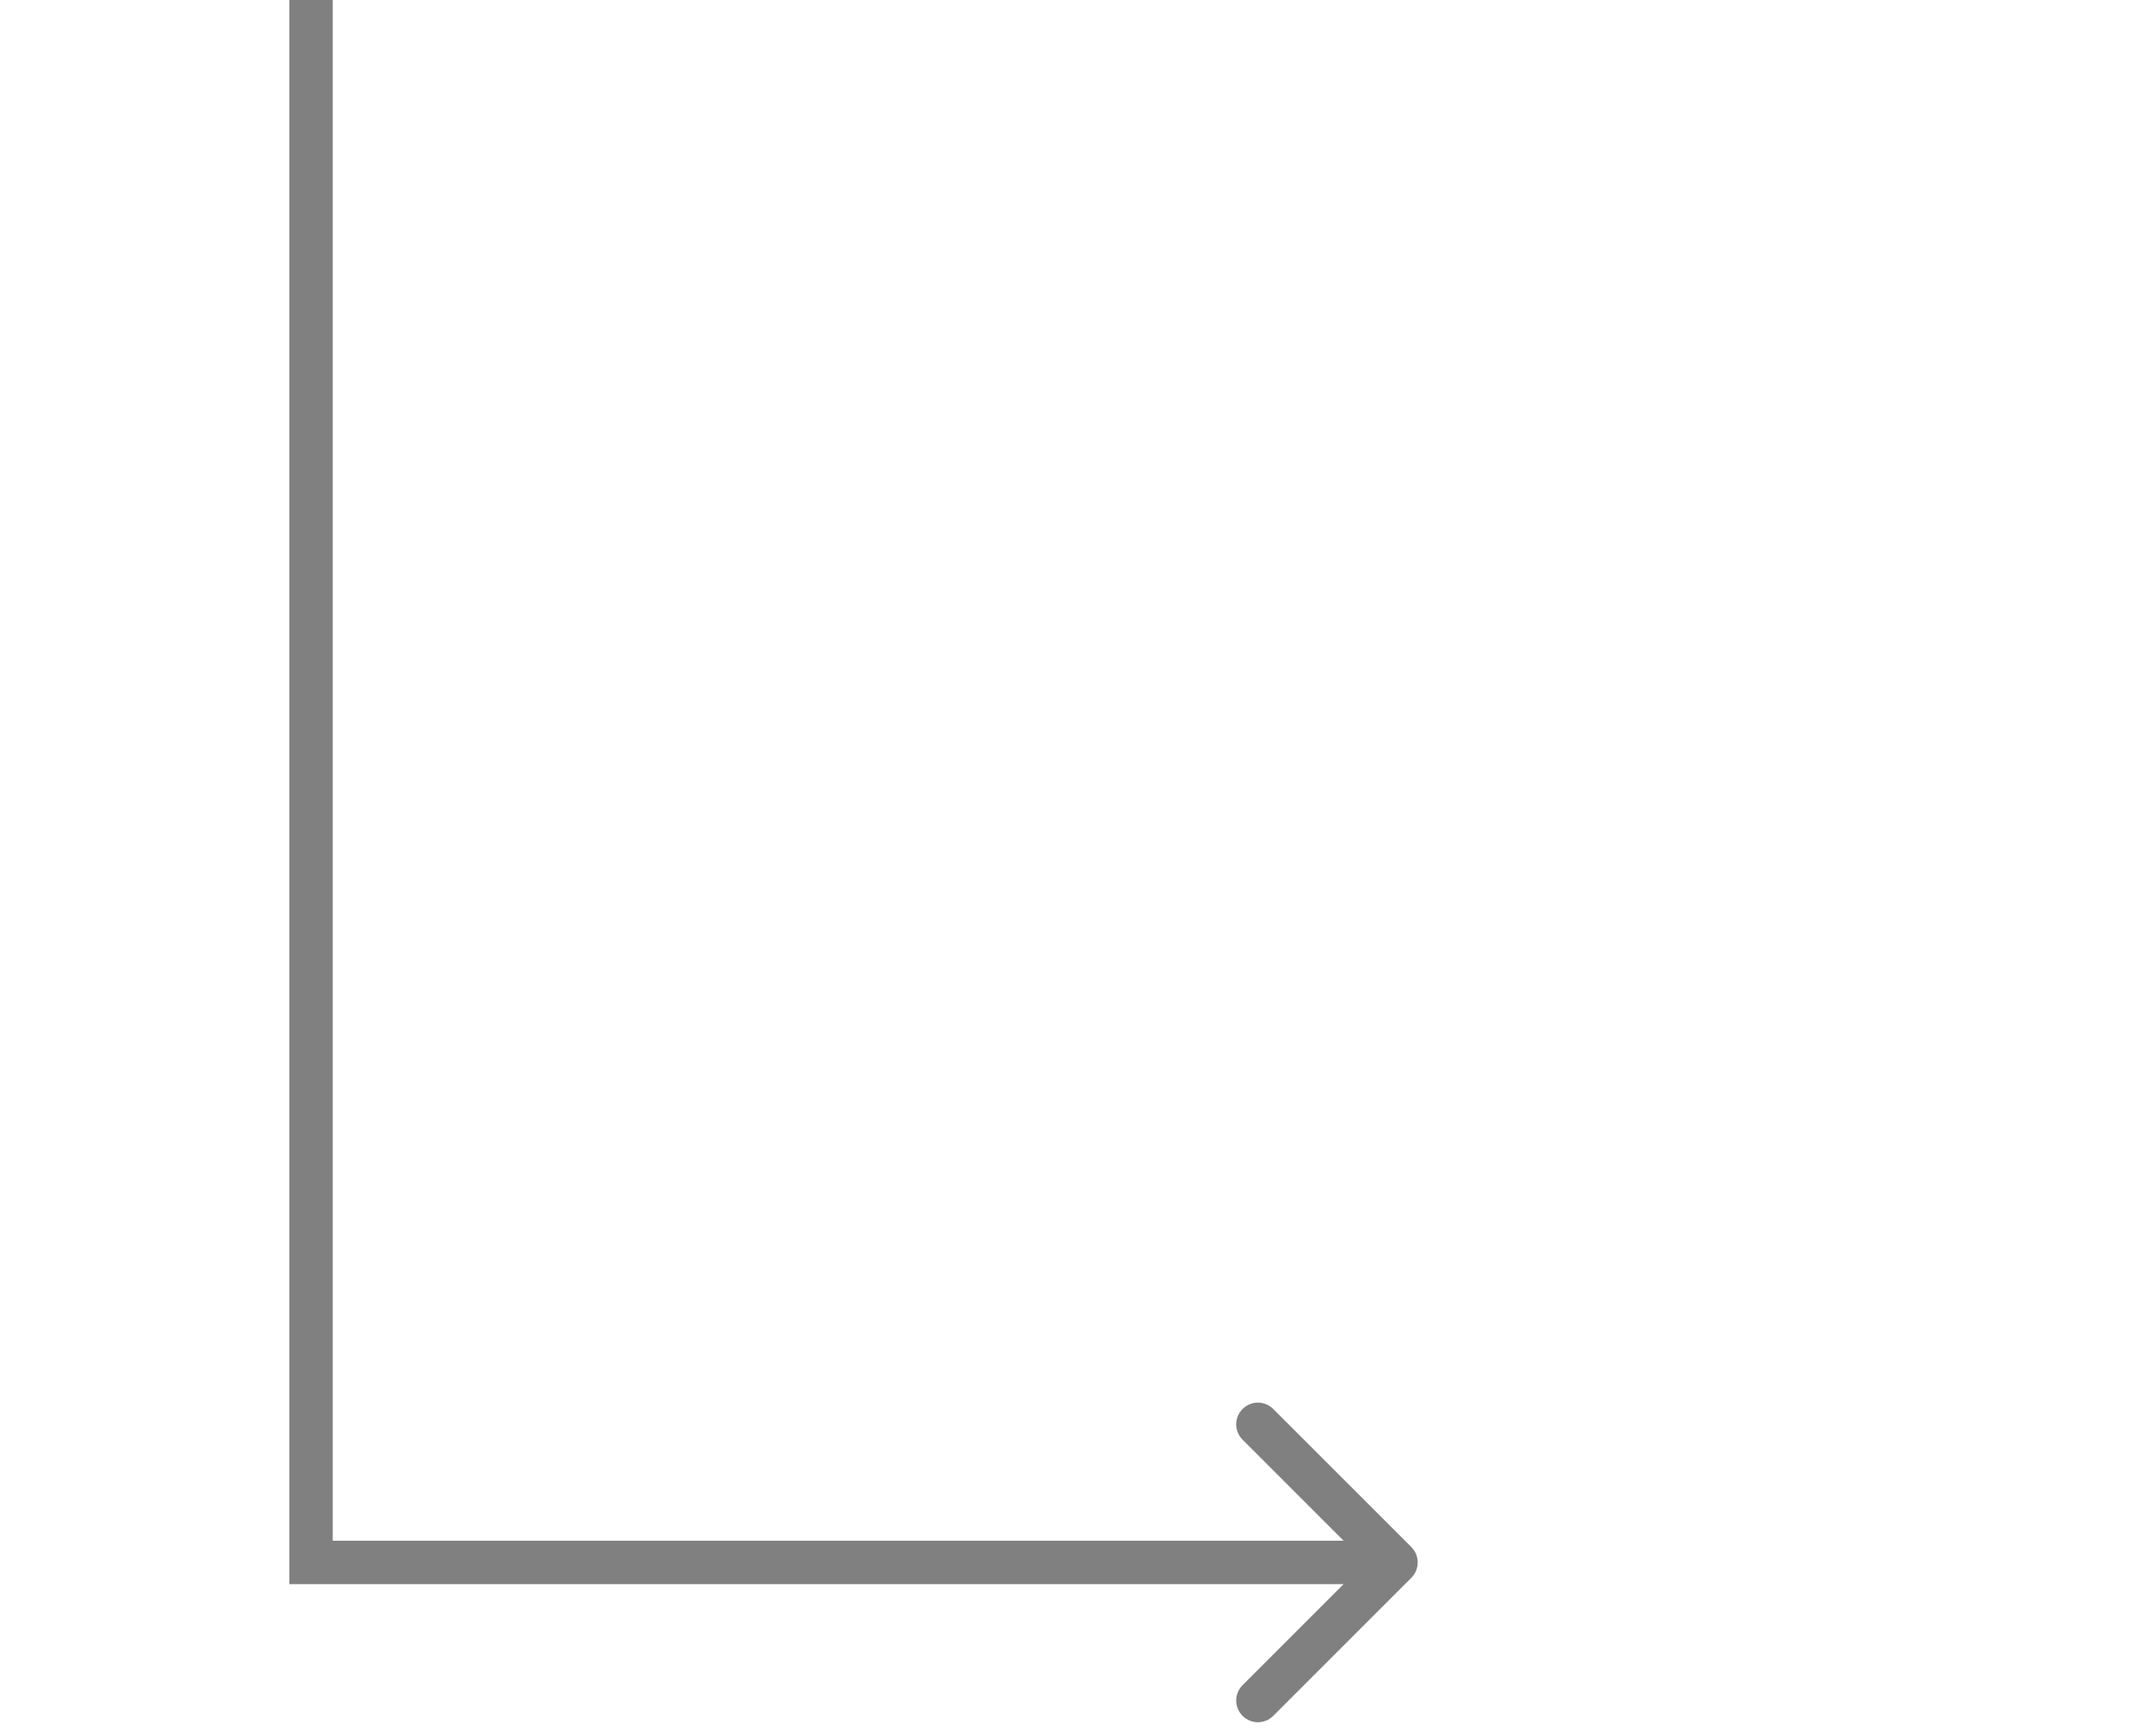 <svg width="37" height="30" viewBox="0 0 36 40" version="1.1" xmlns="http://www.w3.org/2000/svg" xmlns:xlink="http://www.w3.org/1999/xlink">
    <g id="Page-1" stroke="none" stroke-width="1" fill="none" fill-rule="evenodd">
        <g id="arrow" fill="#808080" fill-rule="nonzero">
            <path d="M0.5,36 L0,36 L0,36.5 L0.5,36.5 L0.5,36 Z M25.854,36.354 C26.049,36.158 26.049,35.842 25.854,35.646 L22.672,32.465 C22.476,32.269 22.16,32.269 21.965,32.465 C21.769,32.66 21.769,32.976 21.965,33.172 L24.793,36 L21.965,38.828 C21.769,39.024 21.769,39.34 21.965,39.535 C22.16,39.731 22.476,39.731 22.672,39.535 L25.854,36.354 Z M0,0 L0,36 L1,36 L1,0 L0,0 Z M0.5,36.5 L25.5,36.5 L25.5,35.5 L0.5,35.5 L0.5,36.5 Z" id="Shape"></path>
        </g>
    </g>
</svg>
